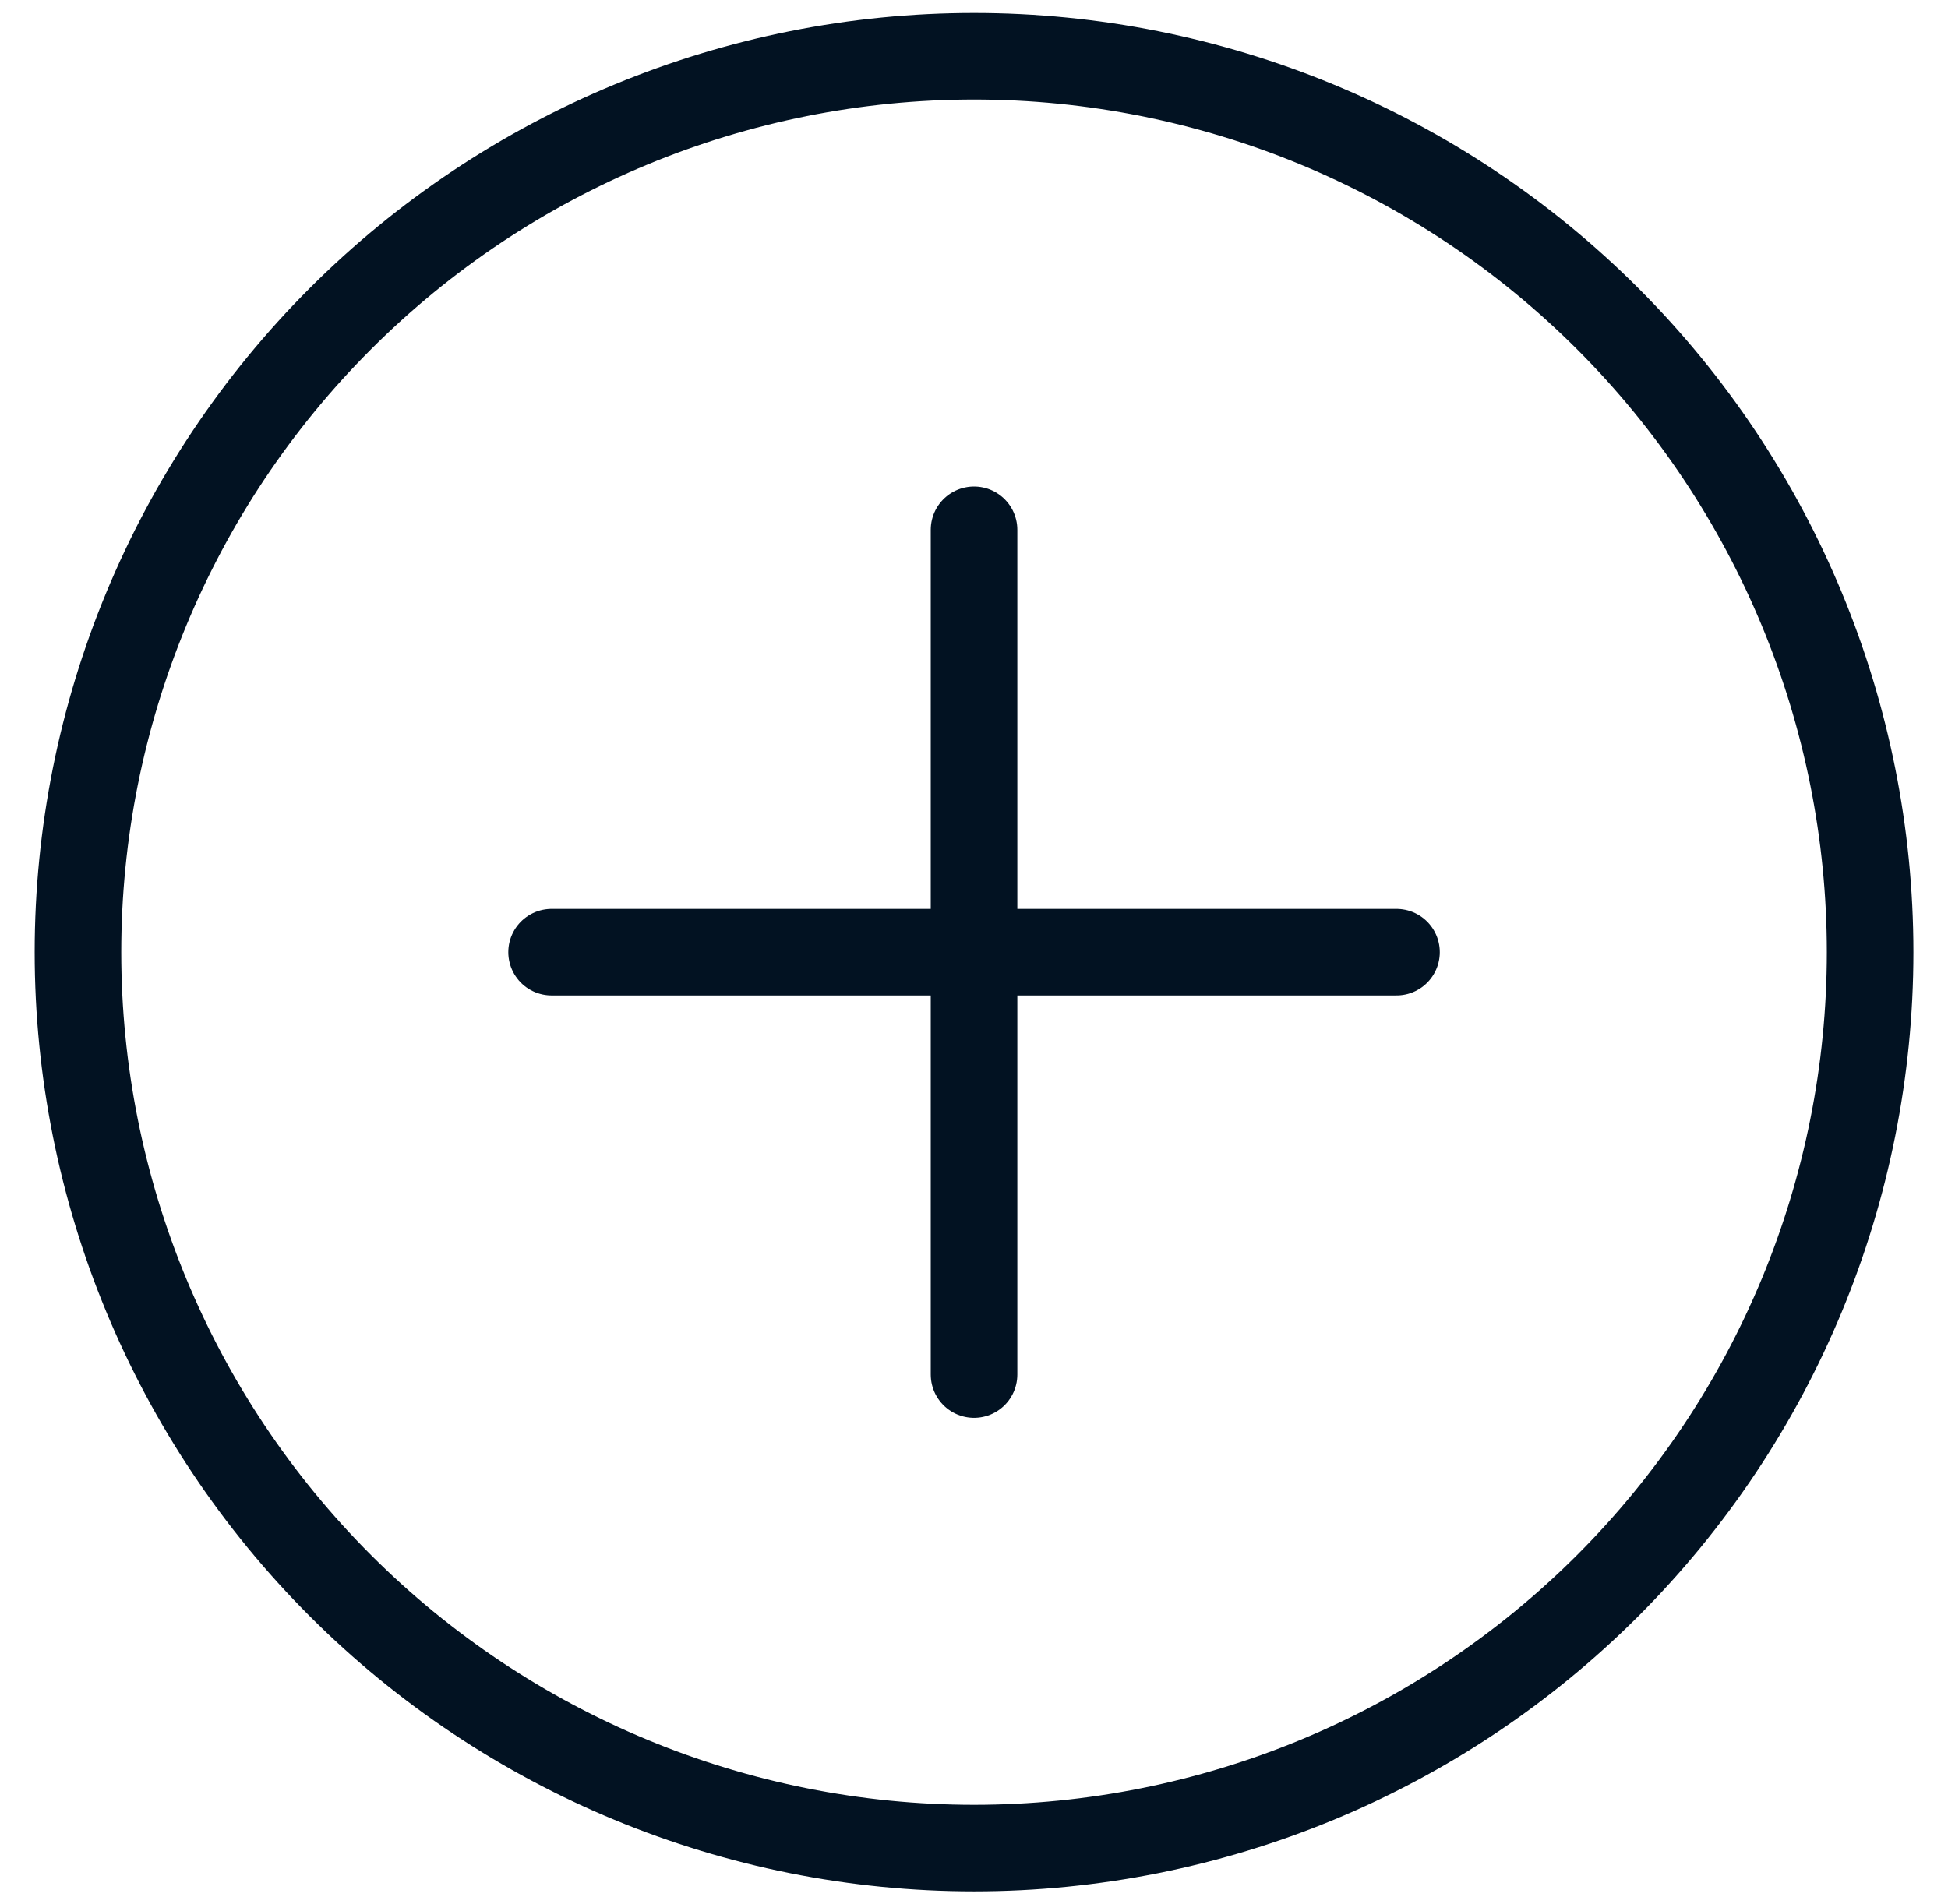 <svg width="45" height="44" viewBox="0 0 45 44" fill="none" xmlns="http://www.w3.org/2000/svg">
<path d="M22.501 12.241V31.759M12.742 22H32.26M43.201 22C43.201 27.49 41.02 32.755 37.138 36.637C33.256 40.519 27.991 42.7 22.501 42.7C17.011 42.7 11.746 40.519 7.864 36.637C3.982 32.755 1.801 27.49 1.801 22C1.801 16.51 3.982 11.245 7.864 7.363C11.746 3.481 17.011 1.3 22.501 1.3C27.991 1.3 33.256 3.481 37.138 7.363C41.02 11.245 43.201 16.51 43.201 22Z" stroke="#021222" stroke-width="2" stroke-linecap="round" stroke-linejoin="round"/>
</svg>

